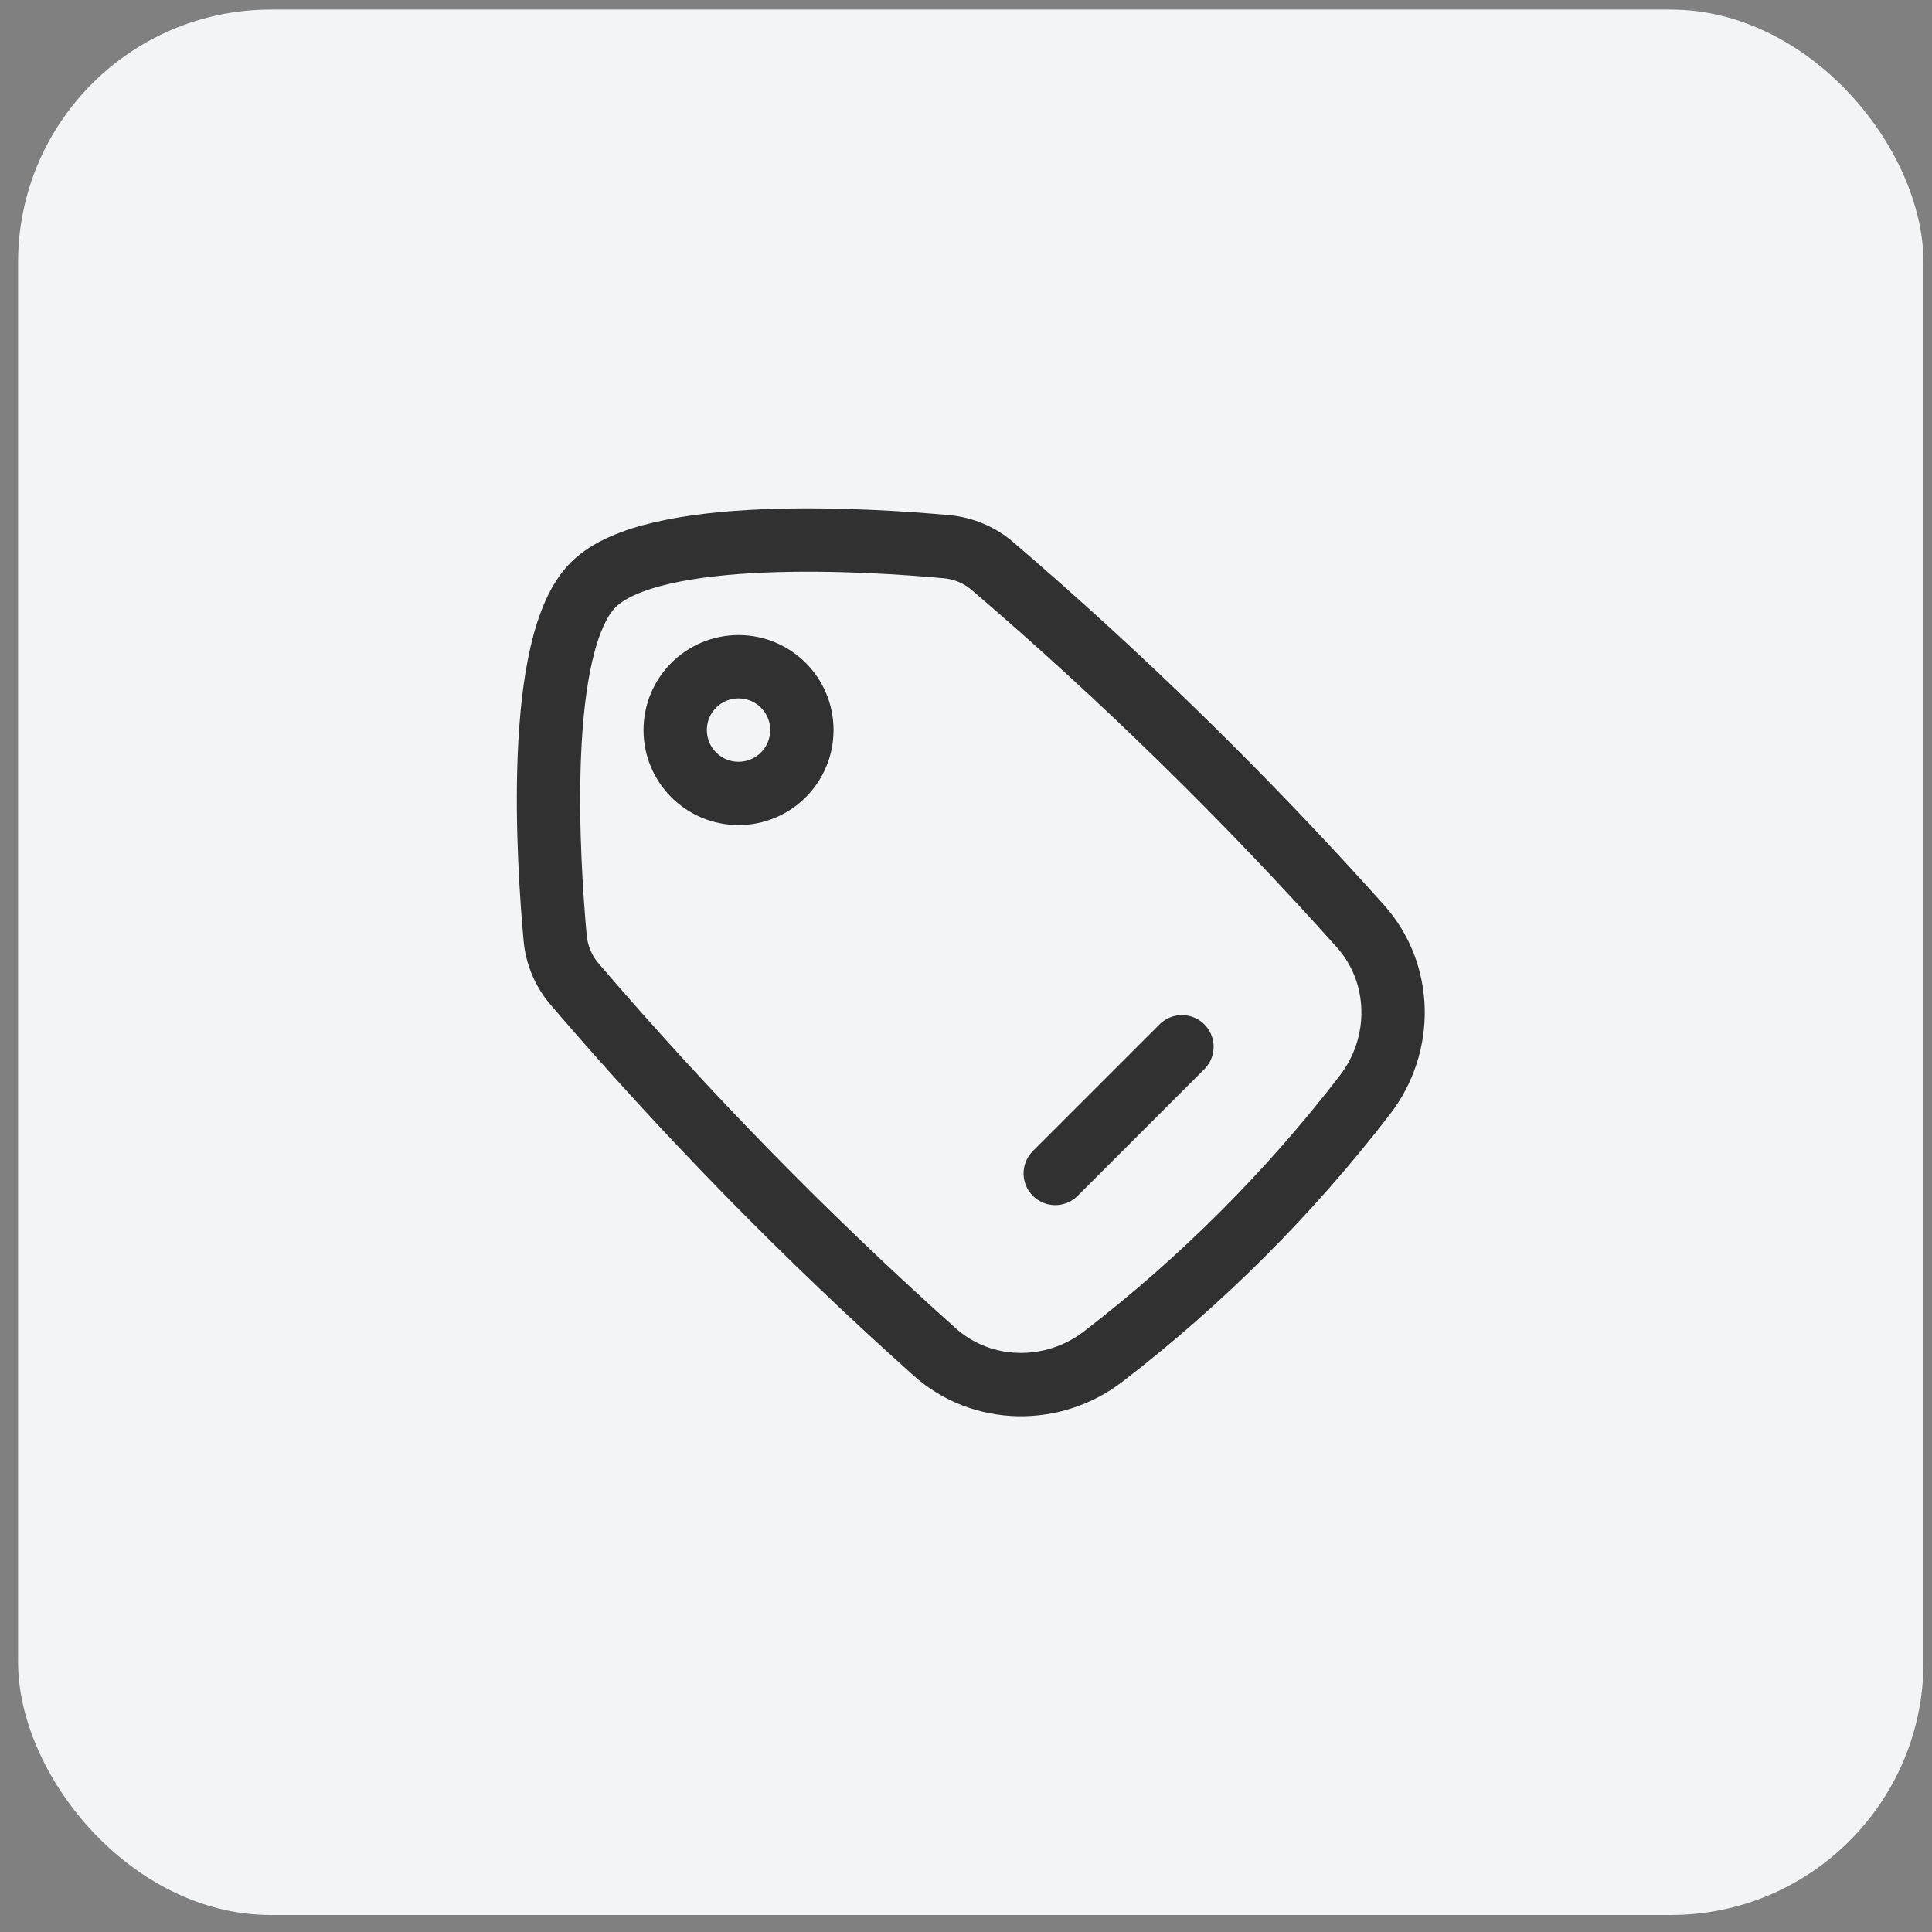 <svg width="61" height="61" viewBox="0 0 61 61" fill="none" xmlns="http://www.w3.org/2000/svg">
<rect x="0" y="0" width="61" height="61" fill="#808080" stroke="none"/>
<rect x="0.571" y="0.303" width="60.16" height="60.16" rx="7.979" fill="#F3F4F6"/>
<path d="M23.318 21.051C22.213 21.051 21.318 21.946 21.318 23.051C21.318 24.155 22.213 25.051 23.318 25.051C24.423 25.051 25.318 24.155 25.318 23.051C25.318 21.946 24.423 21.051 23.318 21.051Z" stroke="#313131" stroke-width="2" stroke-linecap="round" stroke-linejoin="round"/>
<path d="M37.318 33.05L33.318 37.05M42.953 29.242C44.29 30.735 44.318 32.989 43.091 34.575C40.709 37.669 37.937 40.441 34.843 42.823C33.257 44.05 31.003 44.022 29.51 42.685C25.473 39.074 21.68 35.2 18.155 31.087C17.8 30.678 17.581 30.168 17.529 29.629C17.31 27.234 16.858 20.335 18.731 18.463C20.605 16.591 27.502 17.042 29.897 17.262C30.436 17.314 30.946 17.533 31.355 17.889C35.468 21.413 39.342 25.206 42.953 29.242Z" stroke="#313131" stroke-width="2" stroke-linecap="round" stroke-linejoin="round"/>
</svg>
